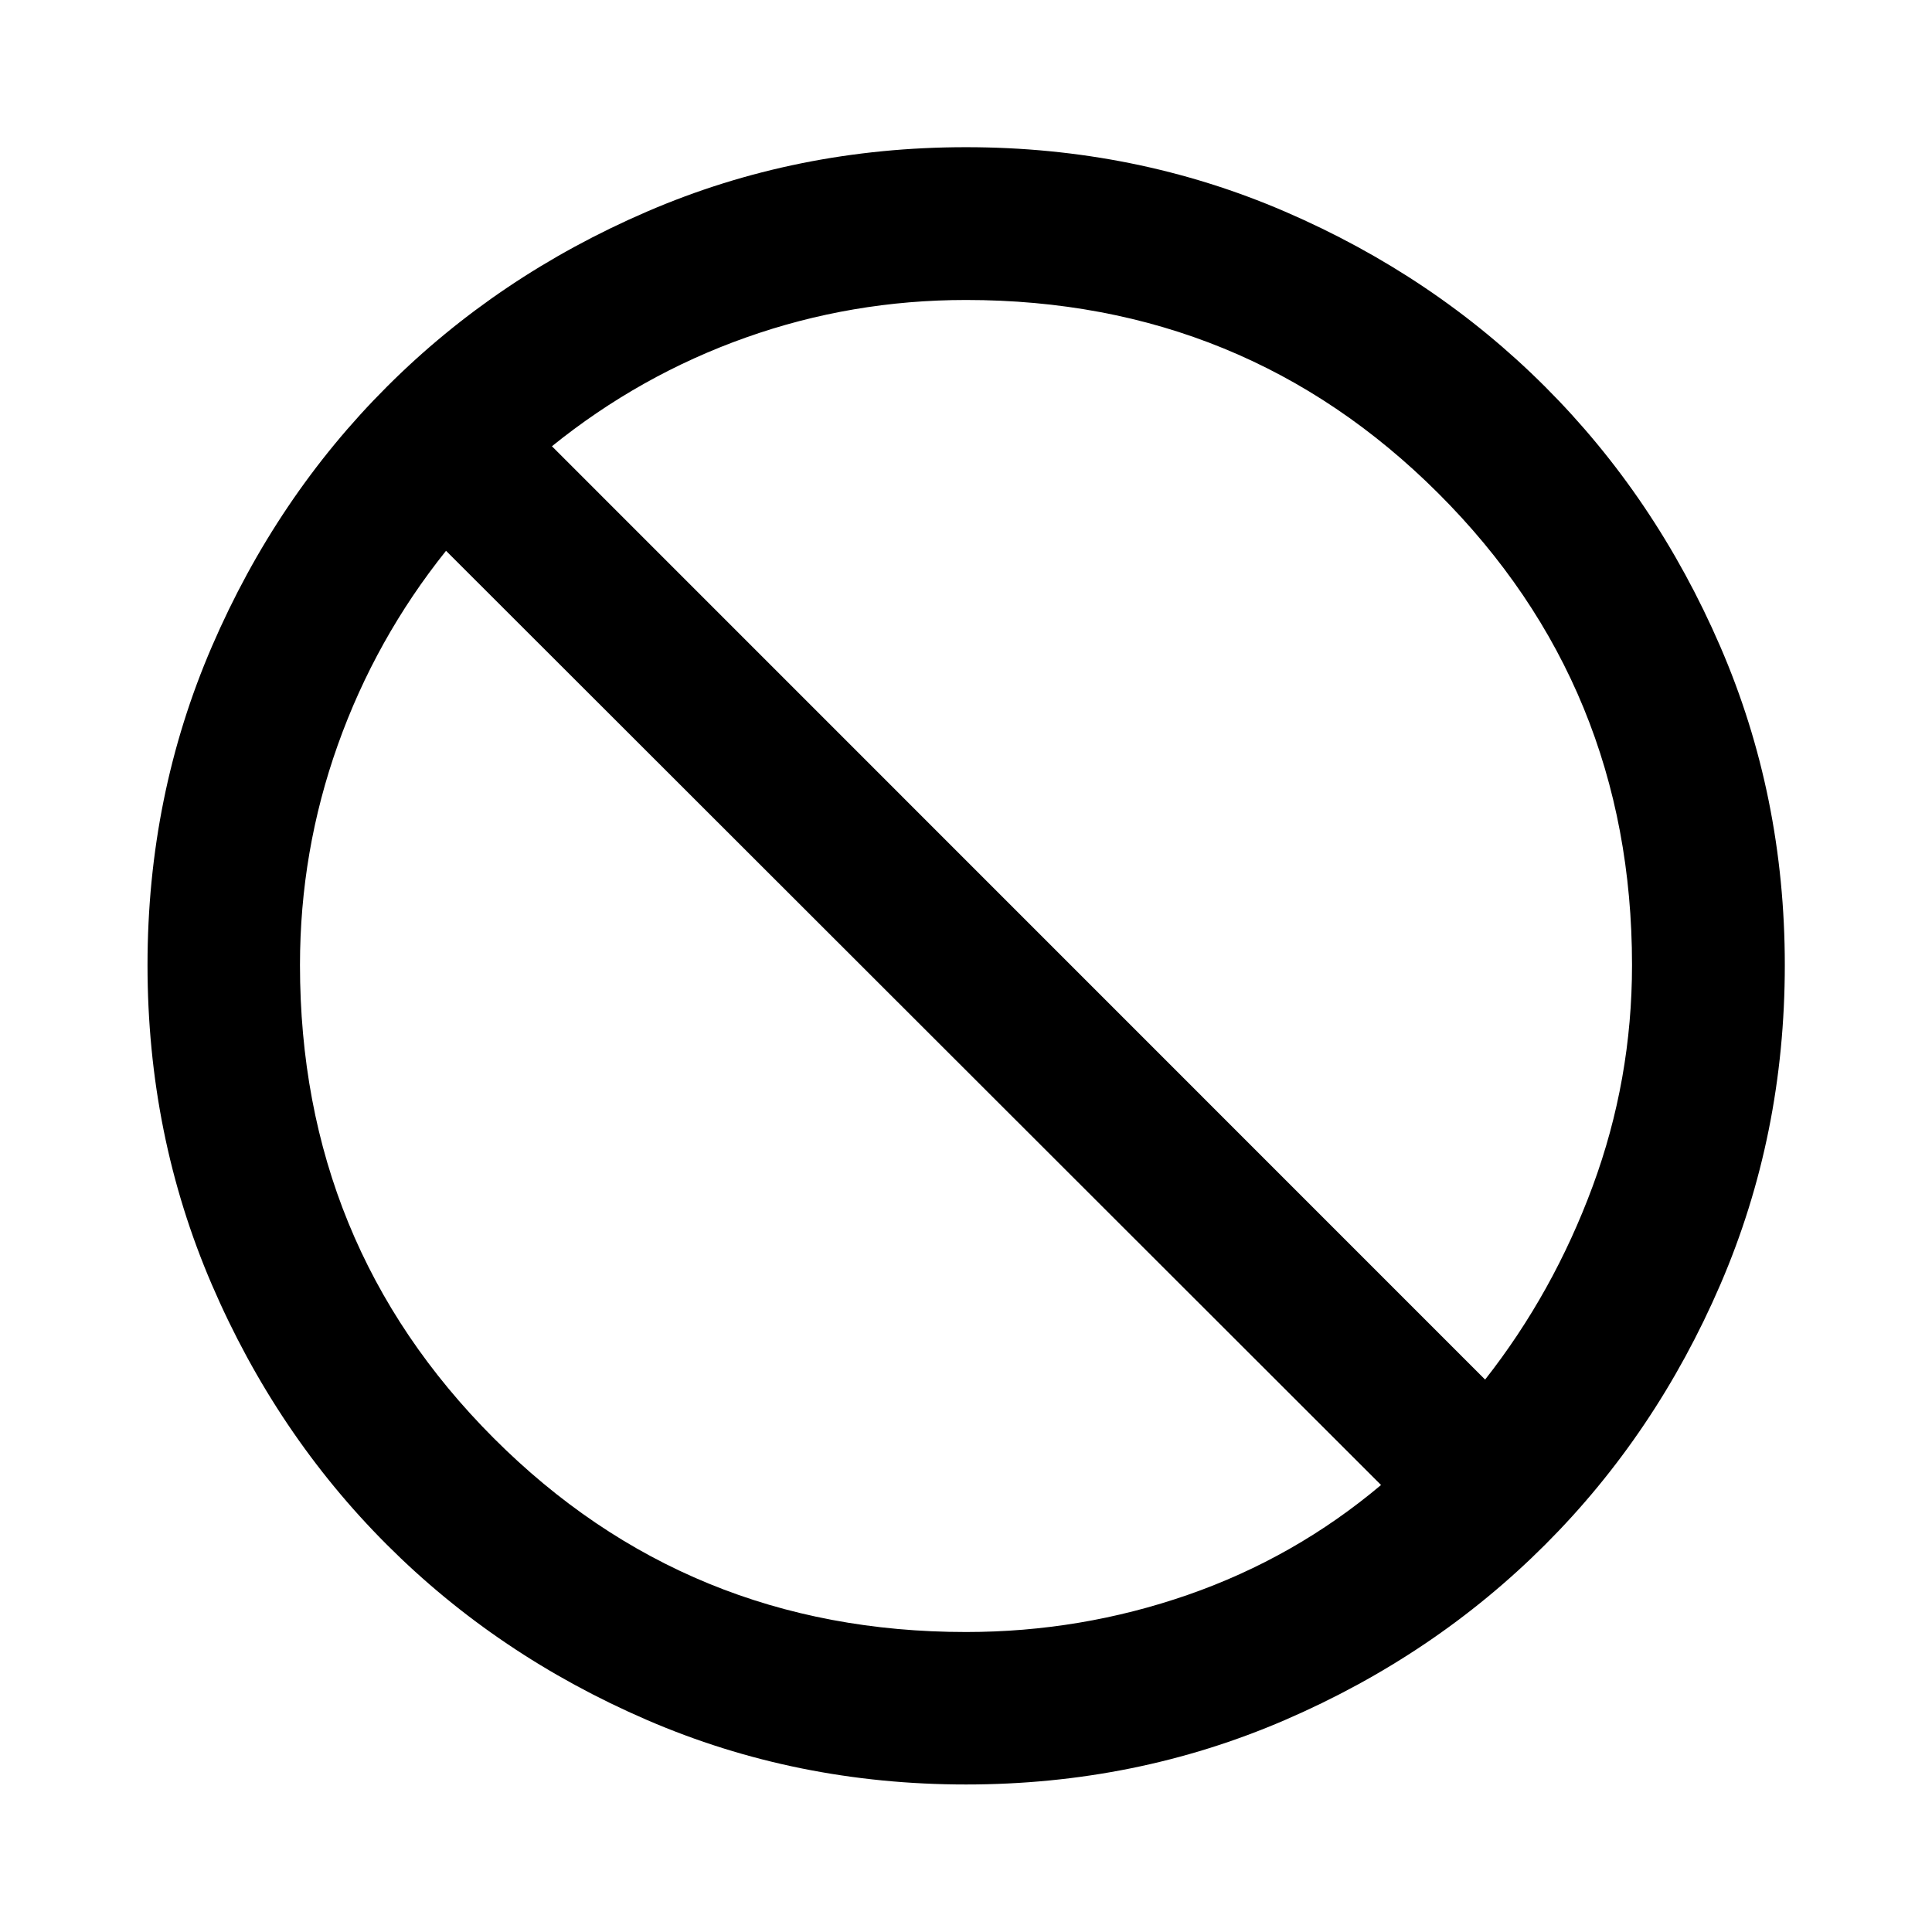 <svg xmlns="http://www.w3.org/2000/svg" viewBox="0 -960 960 960" width="32" height="32"><path d="M480-73.3q-84.36 0-158.55-32.06-74.2-32.06-129.23-87.1-55.04-55.03-86.98-129.27Q73.3-395.96 73.3-480.48q0-84.19 32.02-158.35T192.3-767.9q54.95-54.92 129.15-86.94 74.19-32.02 158.55-32.02 84.36 0 158.55 32.02 74.2 32.02 129.15 86.94 54.96 54.91 87.06 129.07t32.1 158.35q0 84.52-32.02 158.75-32.02 74.24-87.06 129.27-55.03 55.04-129.23 87.1Q564.36-73.3 480-73.3Zm0-75.76q57.08 0 110.21-18.46 53.14-18.47 96.02-54.59l-464.6-464.2q-34.98 43.71-53.78 96.47-18.79 52.75-18.79 109.36 0 138.71 96.24 235.07 96.23 96.35 234.7 96.35Zm257.94-125.43q33.92-43.2 53.46-96.09 19.54-52.9 19.54-109.9 0-138.31-96.24-234.38-96.23-96.08-234.7-96.08-56.77 0-109.33 18.64-52.55 18.63-96.42 54.04l463.69 463.77Z"/></svg>